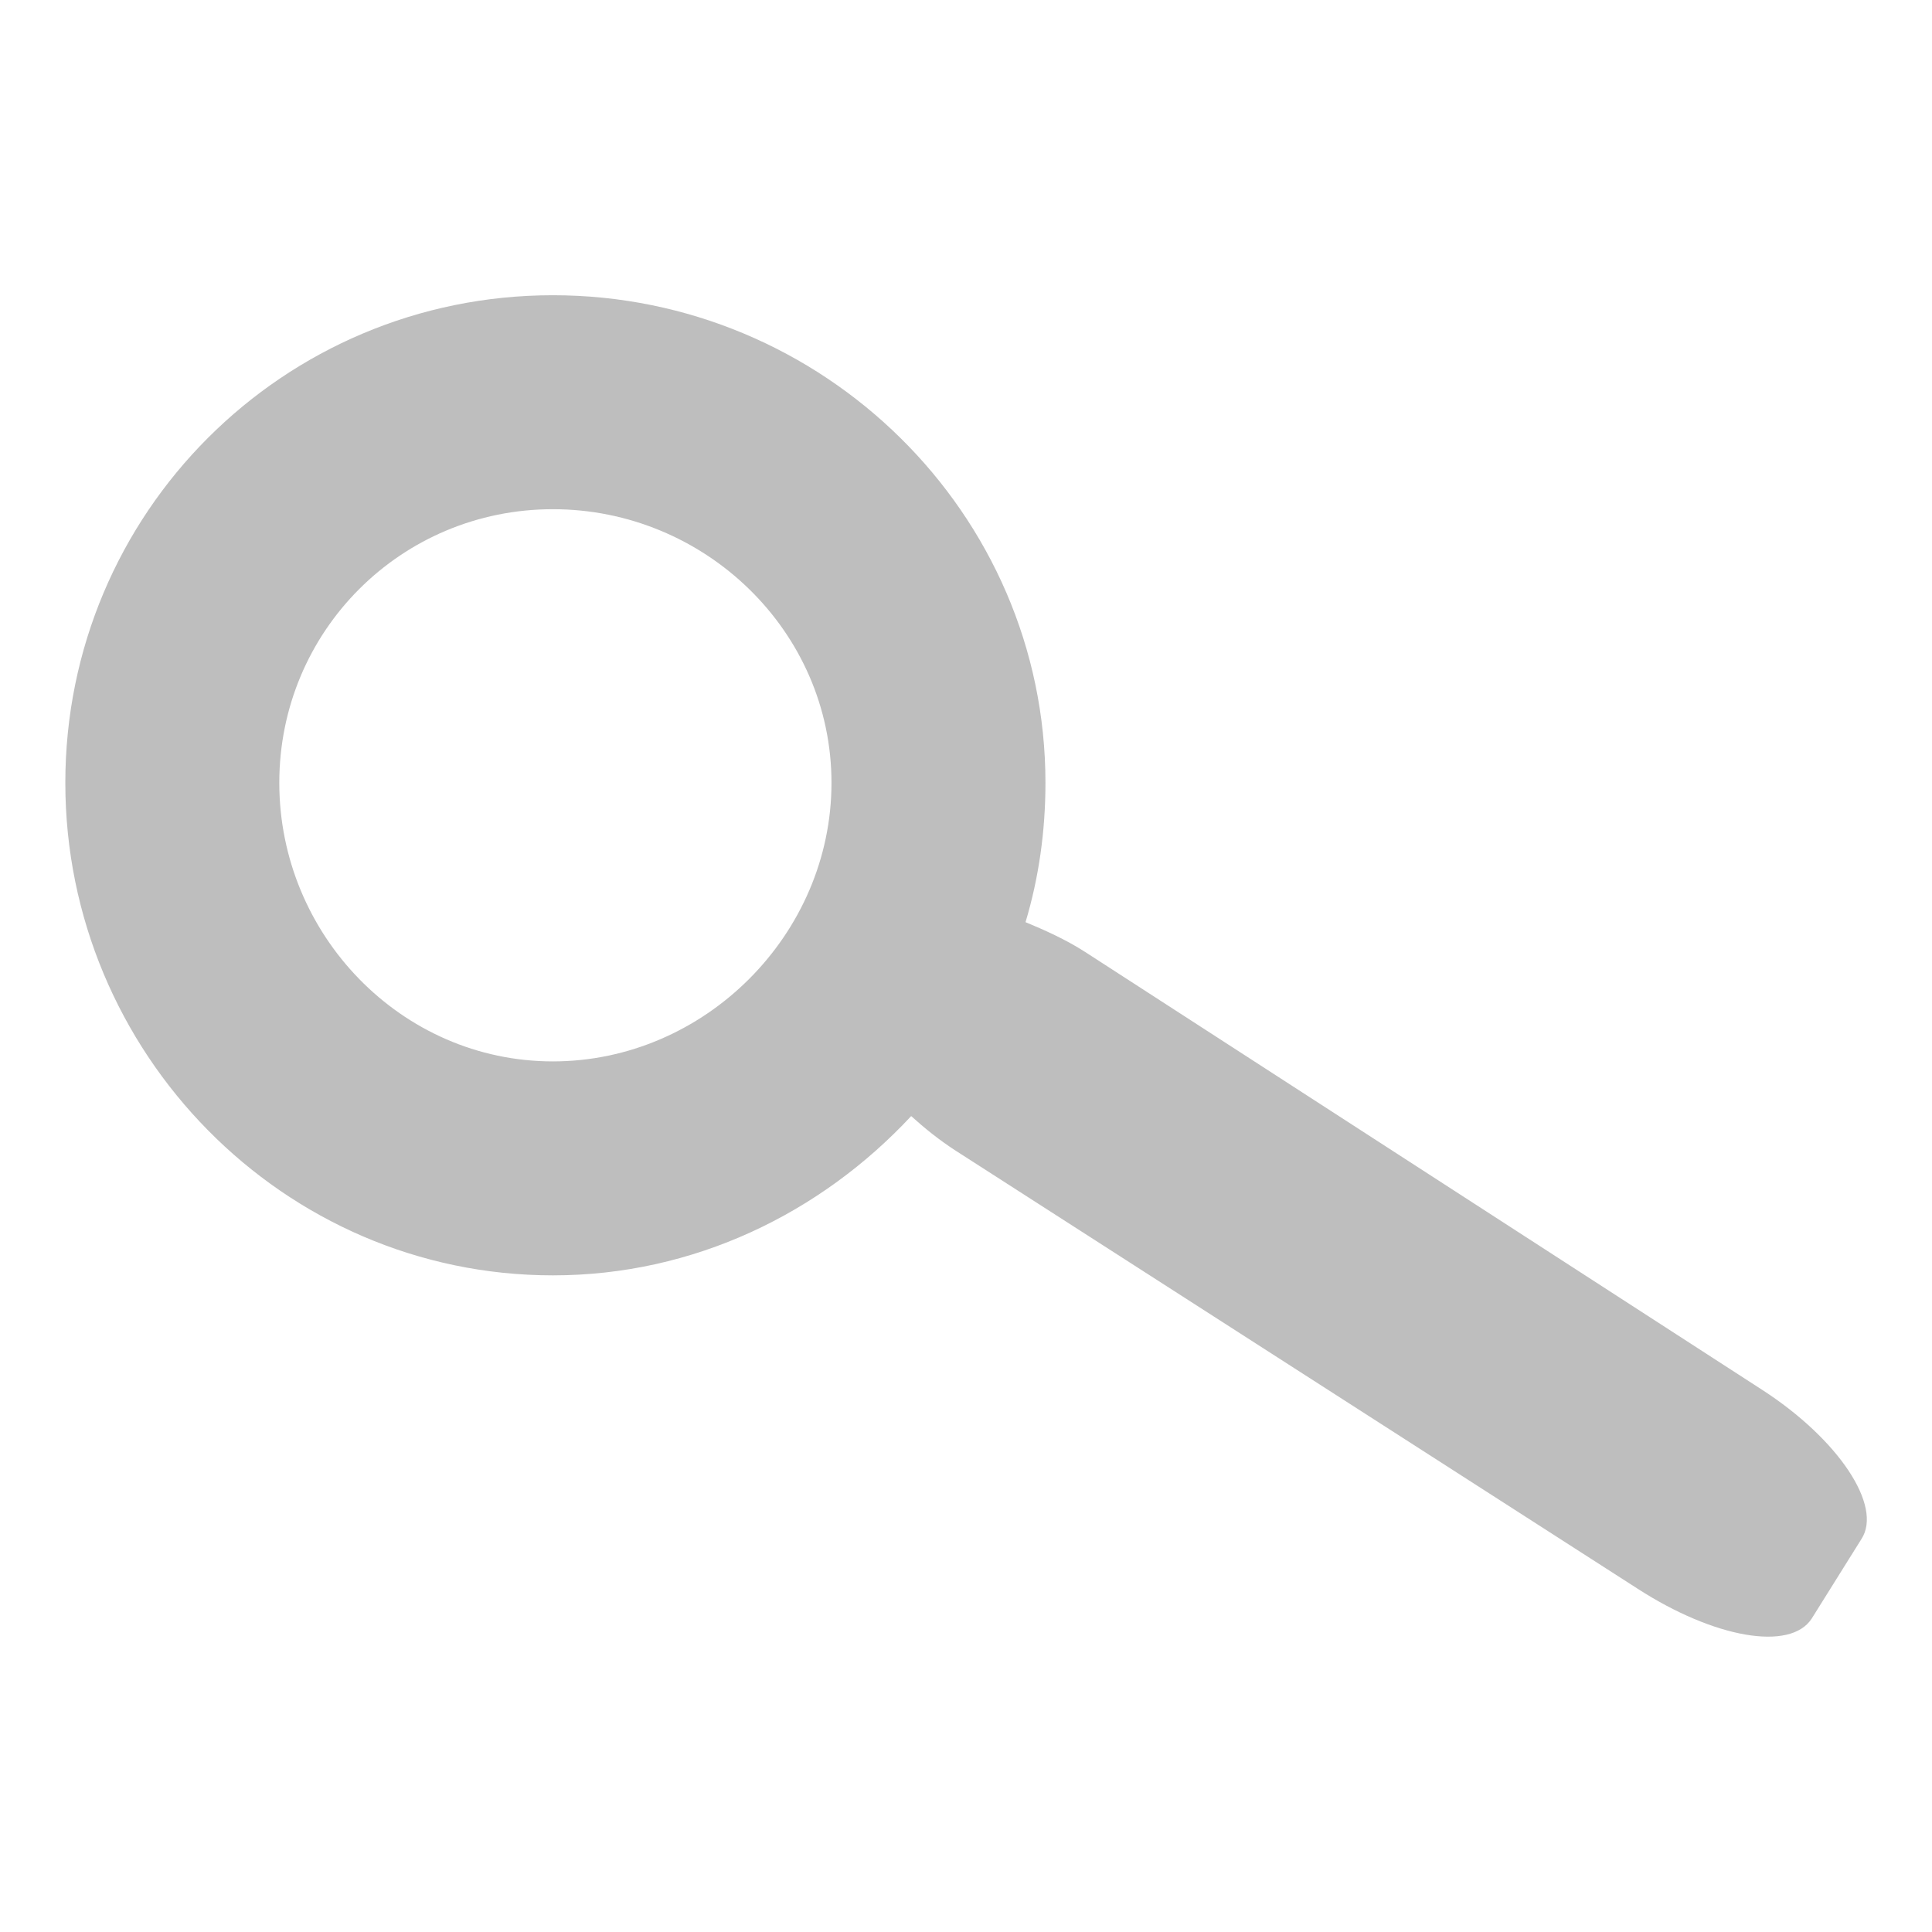 <?xml version="1.0" encoding="UTF-8" standalone="no"?>
<!-- Created with Inkscape (http://www.inkscape.org/) -->

<svg
   xmlns:dc="http://purl.org/dc/elements/1.1/"
   xmlns:cc="http://creativecommons.org/ns#"
   xmlns:rdf="http://www.w3.org/1999/02/22-rdf-syntax-ns#"
   xmlns:svg="http://www.w3.org/2000/svg"
   xmlns="http://www.w3.org/2000/svg"
   xmlns:xlink="http://www.w3.org/1999/xlink"
   xmlns:sodipodi="http://sodipodi.sourceforge.net/DTD/sodipodi-0.dtd"
   xmlns:inkscape="http://www.inkscape.org/namespaces/inkscape"
   width="16px"
   height="16px"
   id="svg3925"
   version="1.1"
   inkscape:version="0.48.3.1 r9886"
   sodipodi:docname="start-here-symbolic.svg">
  <defs
     id="defs3927">
    <linearGradient
       inkscape:collect="always"
       xlink:href="#linearGradient3569"
       id="linearGradient4548"
       gradientUnits="userSpaceOnUse"
       x1="136.231"
       y1="40.918"
       x2="54.676"
       y2="-40.637" />
    <linearGradient
       id="linearGradient3569">
      <stop
         id="stop3571"
         offset="0"
         style="stop-color:#161616;stop-opacity:1;" />
      <stop
         id="stop3573"
         offset="1"
         style="stop-color:#3a3a3a;stop-opacity:1;" />
    </linearGradient>
    <linearGradient
       id="linearGradient4565">
      <stop
         id="stop4567"
         offset="0"
         style="stop-color:#161616;stop-opacity:1;" />
      <stop
         id="stop4569"
         offset="1"
         style="stop-color:#3a3a3a;stop-opacity:1;" />
    </linearGradient>
    <linearGradient
       y2="553.791"
       x2="634.708"
       y1="553.791"
       x1="202.435"
       gradientTransform="matrix(0.051,0,0,0.03,-7.566,-7.495)"
       gradientUnits="userSpaceOnUse"
       id="linearGradient5995"
       xlink:href="#linearGradient3755"
       inkscape:collect="always" />
    <linearGradient
       y2="553.791"
       x2="634.708"
       y1="522.485"
       x1="202.435"
       gradientTransform="matrix(0.59,0,0,0.345,969.454,371.05)"
       gradientUnits="userSpaceOnUse"
       id="linearGradient5992"
       xlink:href="#linearGradient3904"
       inkscape:collect="always" />
    <linearGradient
       y2="671.479"
       x2="157.544"
       y1="416.56"
       x1="430.393"
       gradientTransform="matrix(-0.24,0.126,-0.074,-0.141,1326.953,665.534)"
       gradientUnits="userSpaceOnUse"
       id="linearGradient5989"
       xlink:href="#linearGradient3836"
       inkscape:collect="always" />
    <linearGradient
       y2="269.688"
       x2="219.013"
       y1="253.973"
       x1="115.083"
       gradientTransform="matrix(0.445,0,0,0.445,1026.779,459.329)"
       gradientUnits="userSpaceOnUse"
       id="linearGradient5986"
       xlink:href="#linearGradient3882"
       inkscape:collect="always" />
    <linearGradient
       y2="259.219"
       x2="433.281"
       y1="259.219"
       x1="204.5"
       gradientTransform="matrix(0.445,0,0,0.445,1026.779,459.329)"
       gradientUnits="userSpaceOnUse"
       id="linearGradient5983"
       xlink:href="#linearGradient3830"
       inkscape:collect="always" />
    <linearGradient
       gradientTransform="matrix(0.989,0,0,0.989,1078.254,476.006)"
       y2="99.575"
       x2="71.561"
       y1="109.172"
       x1="11.901"
       gradientUnits="userSpaceOnUse"
       id="linearGradient5977"
       xlink:href="#linearGradient3884"
       inkscape:collect="always" />
    <linearGradient
       y2="99.575"
       x2="71.561"
       y1="109.172"
       x1="11.901"
       gradientUnits="userSpaceOnUse"
       id="linearGradient5955"
       xlink:href="#linearGradient3884"
       inkscape:collect="always" />
    <radialGradient
       r="29.294"
       fy="346.556"
       fx="339.246"
       cy="346.556"
       cx="339.246"
       gradientTransform="matrix(1.172,-0.435,0.336,0.907,-166.212,181.147)"
       gradientUnits="userSpaceOnUse"
       id="radialGradient5953"
       xlink:href="#linearGradient3895"
       inkscape:collect="always" />
    <radialGradient
       r="29.294"
       fy="340.205"
       fx="342.442"
       cy="340.205"
       cx="342.442"
       gradientUnits="userSpaceOnUse"
       id="radialGradient5951"
       xlink:href="#linearGradient4060"
       inkscape:collect="always" />
    <linearGradient
       y2="259.219"
       x2="433.281"
       y1="259.219"
       x1="204.5"
       gradientTransform="matrix(1.122,0,0,1.122,-43.428,-34.669)"
       gradientUnits="userSpaceOnUse"
       id="linearGradient5949"
       xlink:href="#linearGradient3830"
       inkscape:collect="always" />
    <linearGradient
       y2="269.688"
       x2="219.013"
       y1="253.973"
       x1="115.083"
       gradientTransform="matrix(1.122,0,0,1.122,-43.428,-34.669)"
       gradientUnits="userSpaceOnUse"
       id="linearGradient5947"
       xlink:href="#linearGradient3882"
       inkscape:collect="always" />
    <linearGradient
       y2="671.479"
       x2="157.544"
       y1="416.56"
       x1="430.393"
       gradientTransform="matrix(-0.606,0.319,-0.187,-0.355,714.054,485.686)"
       gradientUnits="userSpaceOnUse"
       id="linearGradient5945"
       xlink:href="#linearGradient3836"
       inkscape:collect="always" />
    <linearGradient
       y2="553.791"
       x2="634.708"
       y1="522.485"
       x1="202.435"
       gradientTransform="matrix(1.488,0,0,0.871,-188.088,-257.439)"
       gradientUnits="userSpaceOnUse"
       id="linearGradient5943"
       xlink:href="#linearGradient3904"
       inkscape:collect="always" />
    <linearGradient
       y2="553.791"
       x2="634.708"
       y1="553.791"
       x1="202.435"
       gradientTransform="matrix(1.488,0,0,0.871,-188.088,-257.439)"
       gradientUnits="userSpaceOnUse"
       id="linearGradient5941"
       xlink:href="#linearGradient3755"
       inkscape:collect="always" />
    <linearGradient
       id="linearGradient3895">
      <stop
         id="stop3897"
         offset="0"
         style="stop-color:#ffc59f;stop-opacity:1" />
      <stop
         style="stop-color:#ff7676;stop-opacity:0.498;"
         offset="0.5"
         id="stop3899" />
      <stop
         id="stop3901"
         offset="1"
         style="stop-color:#ff3434;stop-opacity:0;" />
    </linearGradient>
    <linearGradient
       id="linearGradient3884">
      <stop
         style="stop-color:#182e87;stop-opacity:1"
         offset="0"
         id="stop3887" />
      <stop
         style="stop-color:#598eb9;stop-opacity:0;"
         offset="1"
         id="stop3889" />
    </linearGradient>
    <linearGradient
       inkscape:collect="always"
       xlink:href="#linearGradient3755"
       id="linearGradient4220"
       gradientUnits="userSpaceOnUse"
       gradientTransform="matrix(1.325,0,0,0.776,-128.884,-198.476)"
       x1="202.435"
       y1="553.791"
       x2="634.708"
       y2="553.791" />
    <linearGradient
       id="linearGradient3755">
      <stop
         style="stop-color:#b4d2eb;stop-opacity:1;"
         offset="0"
         id="stop3757" />
      <stop
         style="stop-color:#a7d0f2;stop-opacity:1;"
         offset="1"
         id="stop3759" />
    </linearGradient>
    <linearGradient
       inkscape:collect="always"
       xlink:href="#linearGradient3904"
       id="linearGradient4217"
       gradientUnits="userSpaceOnUse"
       gradientTransform="matrix(1.325,0,0,0.776,-128.884,-198.476)"
       x1="202.435"
       y1="522.485"
       x2="634.708"
       y2="553.791" />
    <linearGradient
       id="linearGradient3904">
      <stop
         style="stop-color:#35ab3b;stop-opacity:1;"
         offset="0"
         id="stop3906" />
      <stop
         style="stop-color:#6dc675;stop-opacity:1;"
         offset="1"
         id="stop3908" />
    </linearGradient>
    <linearGradient
       inkscape:collect="always"
       xlink:href="#linearGradient3836"
       id="linearGradient4214"
       gradientUnits="userSpaceOnUse"
       gradientTransform="matrix(-0.54,0.284,-0.166,-0.316,674.875,463.607)"
       x1="195.643"
       y1="544.121"
       x2="634.708"
       y2="553.791" />
    <linearGradient
       id="linearGradient3836">
      <stop
         id="stop3838"
         offset="0"
         style="stop-color:#edf657;stop-opacity:1;" />
      <stop
         id="stop3840"
         offset="1"
         style="stop-color:#b0b014;stop-opacity:1;" />
    </linearGradient>
    <linearGradient
       inkscape:collect="always"
       xlink:href="#linearGradient3882"
       id="linearGradient4211"
       gradientUnits="userSpaceOnUse"
       x1="115.083"
       y1="253.973"
       x2="219.013"
       y2="269.688" />
    <linearGradient
       id="linearGradient3882">
      <stop
         id="stop3884"
         offset="0"
         style="stop-color:#265e8d;stop-opacity:1;" />
      <stop
         id="stop3886"
         offset="1"
         style="stop-color:#96c7ef;stop-opacity:1;" />
    </linearGradient>
    <linearGradient
       inkscape:collect="always"
       xlink:href="#linearGradient3830"
       id="linearGradient4208"
       gradientUnits="userSpaceOnUse"
       x1="204.5"
       y1="259.219"
       x2="433.281"
       y2="259.219" />
    <linearGradient
       id="linearGradient3830">
      <stop
         id="stop3832"
         offset="0"
         style="stop-color:#127f18;stop-opacity:1;" />
      <stop
         id="stop3834"
         offset="1"
         style="stop-color:#9ffaa7;stop-opacity:1;" />
    </linearGradient>
    <linearGradient
       inkscape:collect="always"
       xlink:href="#linearGradient4060"
       id="linearGradient4194"
       gradientUnits="userSpaceOnUse"
       x1="344.462"
       y1="367.479"
       x2="345.977"
       y2="336.164" />
    <linearGradient
       id="linearGradient4060">
      <stop
         style="stop-color:#ff1313;stop-opacity:1;"
         offset="0"
         id="stop4062" />
      <stop
         style="stop-color:#9e0000;stop-opacity:1;"
         offset="1"
         id="stop4064" />
    </linearGradient>
    <radialGradient
       inkscape:collect="always"
       xlink:href="#linearGradient4091"
       id="radialGradient4196"
       gradientUnits="userSpaceOnUse"
       cx="347.017"
       cy="344.78"
       fx="347.017"
       fy="344.78"
       r="29.294" />
    <linearGradient
       id="linearGradient4091">
      <stop
         style="stop-color:#ffb9b9;stop-opacity:1;"
         offset="0"
         id="stop4093" />
      <stop
         id="stop3893"
         offset="0.5"
         style="stop-color:#ff7676;stop-opacity:0.498;" />
      <stop
         style="stop-color:#ff3434;stop-opacity:0;"
         offset="1"
         id="stop4095" />
    </linearGradient>
    <linearGradient
       inkscape:collect="always"
       xlink:href="#linearGradient4108"
       id="linearGradient4203"
       gradientUnits="userSpaceOnUse"
       x1="315.728"
       y1="288.625"
       x2="346.737"
       y2="338.625" />
    <linearGradient
       inkscape:collect="always"
       id="linearGradient4108">
      <stop
         style="stop-color:#ffffff;stop-opacity:1;"
         offset="0"
         id="stop4110" />
      <stop
         style="stop-color:#ffffff;stop-opacity:0;"
         offset="1"
         id="stop4112" />
    </linearGradient>
    <linearGradient
       y2="338.625"
       x2="346.737"
       y1="288.625"
       x1="315.728"
       gradientUnits="userSpaceOnUse"
       id="linearGradient4332"
       xlink:href="#linearGradient4108"
       inkscape:collect="always" />
    <linearGradient
       inkscape:collect="always"
       xlink:href="#linearGradient3755"
       id="linearGradient4979"
       gradientUnits="userSpaceOnUse"
       gradientTransform="matrix(1.325,0,0,0.776,-128.884,-198.476)"
       x1="202.435"
       y1="553.791"
       x2="634.708"
       y2="553.791" />
    <linearGradient
       inkscape:collect="always"
       xlink:href="#linearGradient3904"
       id="linearGradient4981"
       gradientUnits="userSpaceOnUse"
       gradientTransform="matrix(1.325,0,0,0.776,-128.884,-198.476)"
       x1="202.435"
       y1="522.485"
       x2="634.708"
       y2="553.791" />
    <linearGradient
       inkscape:collect="always"
       xlink:href="#linearGradient3836"
       id="linearGradient4983"
       gradientUnits="userSpaceOnUse"
       gradientTransform="matrix(-0.54,0.284,-0.166,-0.316,674.875,463.607)"
       x1="195.643"
       y1="544.121"
       x2="634.708"
       y2="553.791" />
    <linearGradient
       inkscape:collect="always"
       xlink:href="#linearGradient3882"
       id="linearGradient4985"
       gradientUnits="userSpaceOnUse"
       x1="115.083"
       y1="253.973"
       x2="219.013"
       y2="269.688" />
    <linearGradient
       inkscape:collect="always"
       xlink:href="#linearGradient3830"
       id="linearGradient4987"
       gradientUnits="userSpaceOnUse"
       x1="204.5"
       y1="259.219"
       x2="433.281"
       y2="259.219" />
    <linearGradient
       inkscape:collect="always"
       xlink:href="#linearGradient4108"
       id="linearGradient4993"
       gradientUnits="userSpaceOnUse"
       x1="315.728"
       y1="288.625"
       x2="346.737"
       y2="338.625" />
    <linearGradient
       x1="31.785"
       y1="14.883"
       x2="76.799"
       gradientUnits="userSpaceOnUse"
       xlink:href="#linearGradient1334"
       y2="26.226"
       id="linearGradient2229" />
    <linearGradient
       x1="1.045"
       y1="22.383"
       x2="45.431"
       gradientUnits="userSpaceOnUse"
       xlink:href="#linearGradient1334"
       y2="31.877"
       id="linearGradient2227" />
    <linearGradient
       x1="3.52"
       y1="16.549"
       x2="45.431"
       gradientUnits="userSpaceOnUse"
       xlink:href="#linearGradient1334"
       y2="31.877"
       id="linearGradient1340" />
    <radialGradient
       r="153.4"
       gradientTransform="matrix(8.7163e-6,-0.666,0.958,0,178.49,133.09)"
       cx="191.41"
       cy="7.786"
       gradientUnits="userSpaceOnUse"
       id="radialGradient4071">
      <stop
         offset="0"
         id="stop4189" />
      <stop
         offset="1"
         style="stop-opacity:0"
         id="stop4191" />
    </radialGradient>
    <linearGradient
       id="linearGradient1334">
      <stop
         offset="0"
         style="stop-color:#fff"
         id="stop1336" />
      <stop
         offset=".25"
         style="stop-color:#fff;stop-opacity:0"
         id="stop1346" />
      <stop
         offset=".345"
         style="stop-color:#fff"
         id="stop1342" />
      <stop
         offset=".863"
         style="stop-color:#fff;stop-opacity:0"
         id="stop1344" />
      <stop
         offset="1"
         style="stop-color:#fff"
         id="stop1338" />
    </linearGradient>
  </defs>
  <sodipodi:namedview
     id="base"
     pagecolor="#ffffff"
     bordercolor="#666666"
     borderopacity="1.0"
     inkscape:pageopacity="0.0"
     inkscape:pageshadow="2"
     inkscape:zoom="5.5494505"
     inkscape:cx="1.884642"
     inkscape:cy="27.980519"
     inkscape:current-layer="layer1"
     showgrid="true"
     inkscape:grid-bbox="true"
     inkscape:document-units="px"
     inkscape:window-width="1366"
     inkscape:window-height="696"
     inkscape:window-x="0"
     inkscape:window-y="0"
     inkscape:window-maximized="1"
     showguides="true"
     inkscape:guide-bbox="true" />
  <g
     id="layer1"
     inkscape:label="Layer 1"
     inkscape:groupmode="layer">
    <path
       style="fill:#bebebe;fill-opacity:1;stroke:none"
       d="m 4.579,2.445 c -2.234,0 -4.038,1.804 -4.038,4.038 0,2.234 1.804,4.079 4.038,4.079 1.169,0 2.219,-0.516 2.967,-1.319 0.111,0.1 0.23,0.197 0.371,0.288 l 5.645,3.626 c 0.633,0.409 1.265,0.521 1.442,0.247 l 0.412,-0.659 c 0.177,-0.274 -0.191,-0.827 -0.824,-1.236 L 8.987,7.884 C 8.829,7.782 8.646,7.7 8.493,7.637 8.603,7.27 8.658,6.883 8.658,6.483 c 0,-2.234 -1.845,-4.038 -4.079,-4.038 z m 0,1.772 c 1.257,0 2.307,1.009 2.307,2.266 0,1.257 -1.051,2.307 -2.307,2.307 -1.257,0 -2.266,-1.051 -2.266,-2.307 0,-1.257 1.009,-2.266 2.266,-2.266 z"
       id="path4618"
       inkscape:connector-curvature="0"
       sodipodi:nodetypes="sssccccccccsssssss" />
  </g>
</svg>
